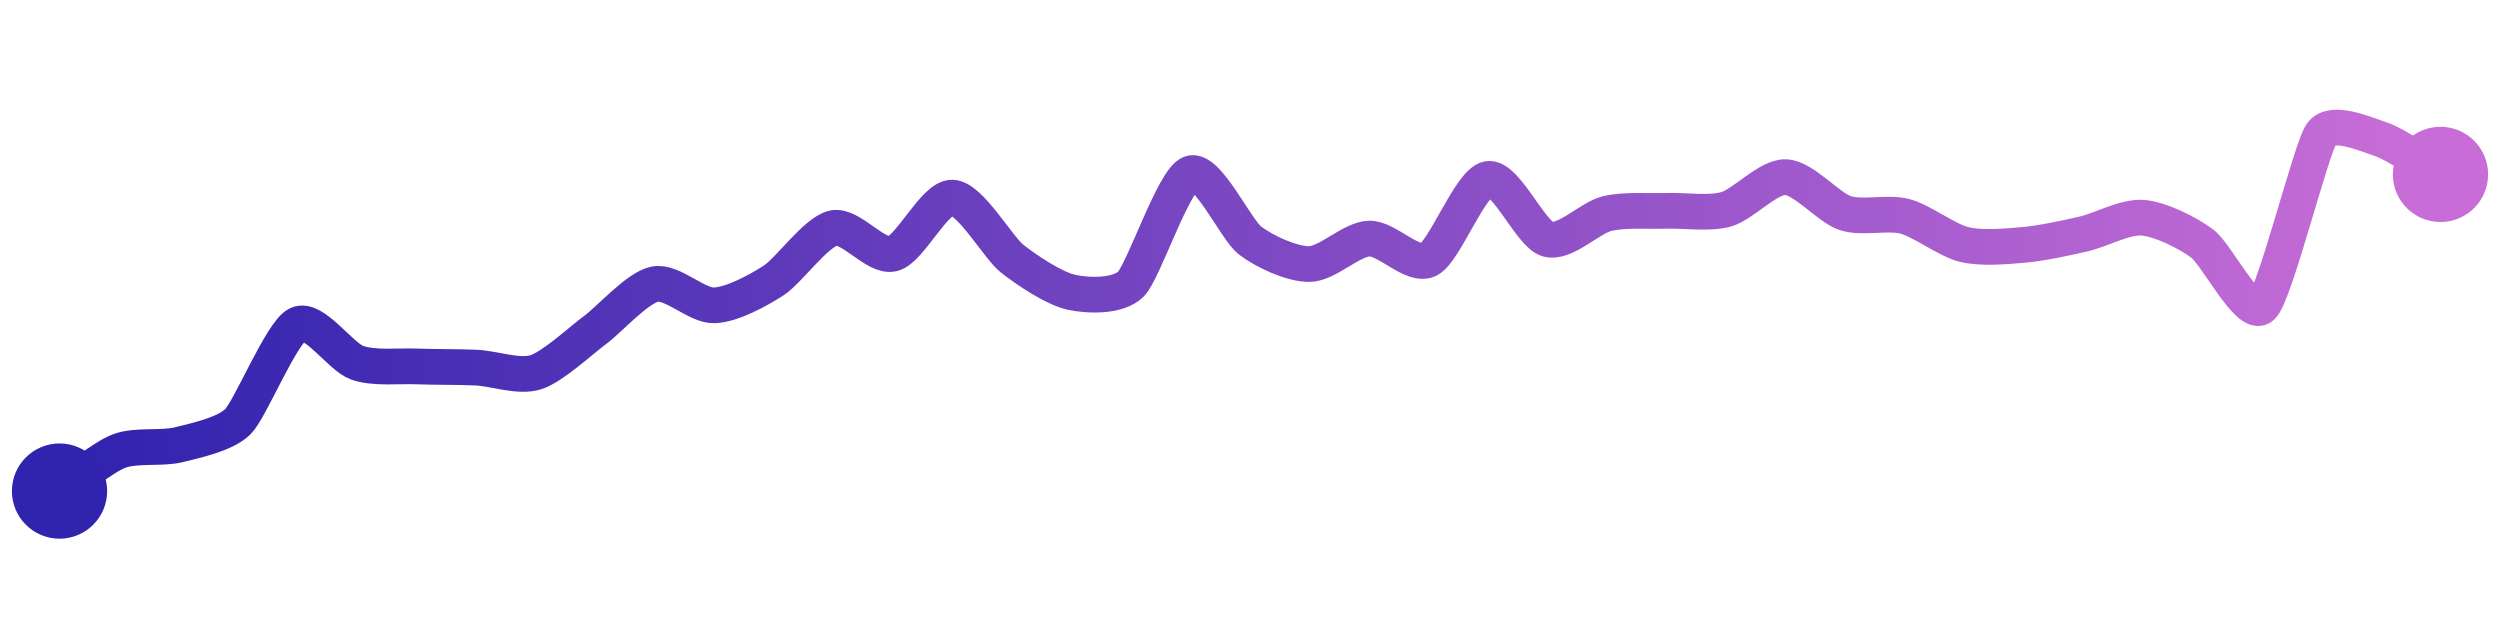 <svg width="200" height="50" viewBox="0 0 210 50" xmlns="http://www.w3.org/2000/svg">
    <defs>
        <linearGradient x1="0%" y1="0%" x2="100%" y2="0%" id="a">
            <stop stop-color="#3023AE" offset="0%"/>
            <stop stop-color="#C86DD7" offset="100%"/>
        </linearGradient>
    </defs>
    <path stroke="url(#a)"
          stroke-width="3"
          stroke-linejoin="round"
          stroke-linecap="round"
          d="M5 40 C 6.25 39.16, 8.6 37.18, 10 36.64 S 13.54 36.47, 15 36.11 S 18.95 35.22, 20 34.15 S 23.65 26.66, 25 26 S 28.59 28.72, 30 29.22 S 33.5 29.47, 35 29.53 S 38.5 29.56, 40 29.63 S 43.57 30.47, 45 30.02 S 48.79 27.35, 50 26.46 S 53.53 22.92, 55 22.62 S 58.5 24.45, 60 24.4 S 63.74 23.12, 65 22.3 S 68.54 18.24, 70 17.91 S 73.55 20.43, 75 20.06 S 78.5 15.29, 80 15.35 S 83.83 19.53, 85 20.46 S 88.53 22.98, 90 23.3 S 93.94 23.67, 95 22.61 S 98.59 13.84, 100 13.32 S 103.81 18.04, 105 18.95 S 108.5 20.95, 110 20.93 S 113.5 18.85, 115 18.79 S 118.66 21.23, 120 20.56 S 123.52 14.03, 125 13.78 S 128.56 18.42, 130 18.84 S 133.54 17.04, 135 16.69 S 138.5 16.51, 140 16.46 S 143.56 16.74, 145 16.33 S 148.5 13.58, 150 13.63 S 153.58 16.18, 155 16.65 S 158.55 16.54, 160 16.92 S 163.54 18.94, 165 19.29 S 168.51 19.45, 170 19.32 S 173.54 18.74, 175 18.41 S 178.5 16.92, 180 17.04 S 183.8 18.32, 185 19.22 S 188.9 25.53, 190 24.51 S 194.13 11.22, 195 10 S 198.58 9.97, 200 10.45 S 203.71 12.64, 205 13.4"
          fill="none"/>
    <circle r="4" cx="5" cy="40" fill="#3023AE"/>
    <circle r="4" cx="205" cy="13.4" fill="#C86DD7"/>      
</svg>